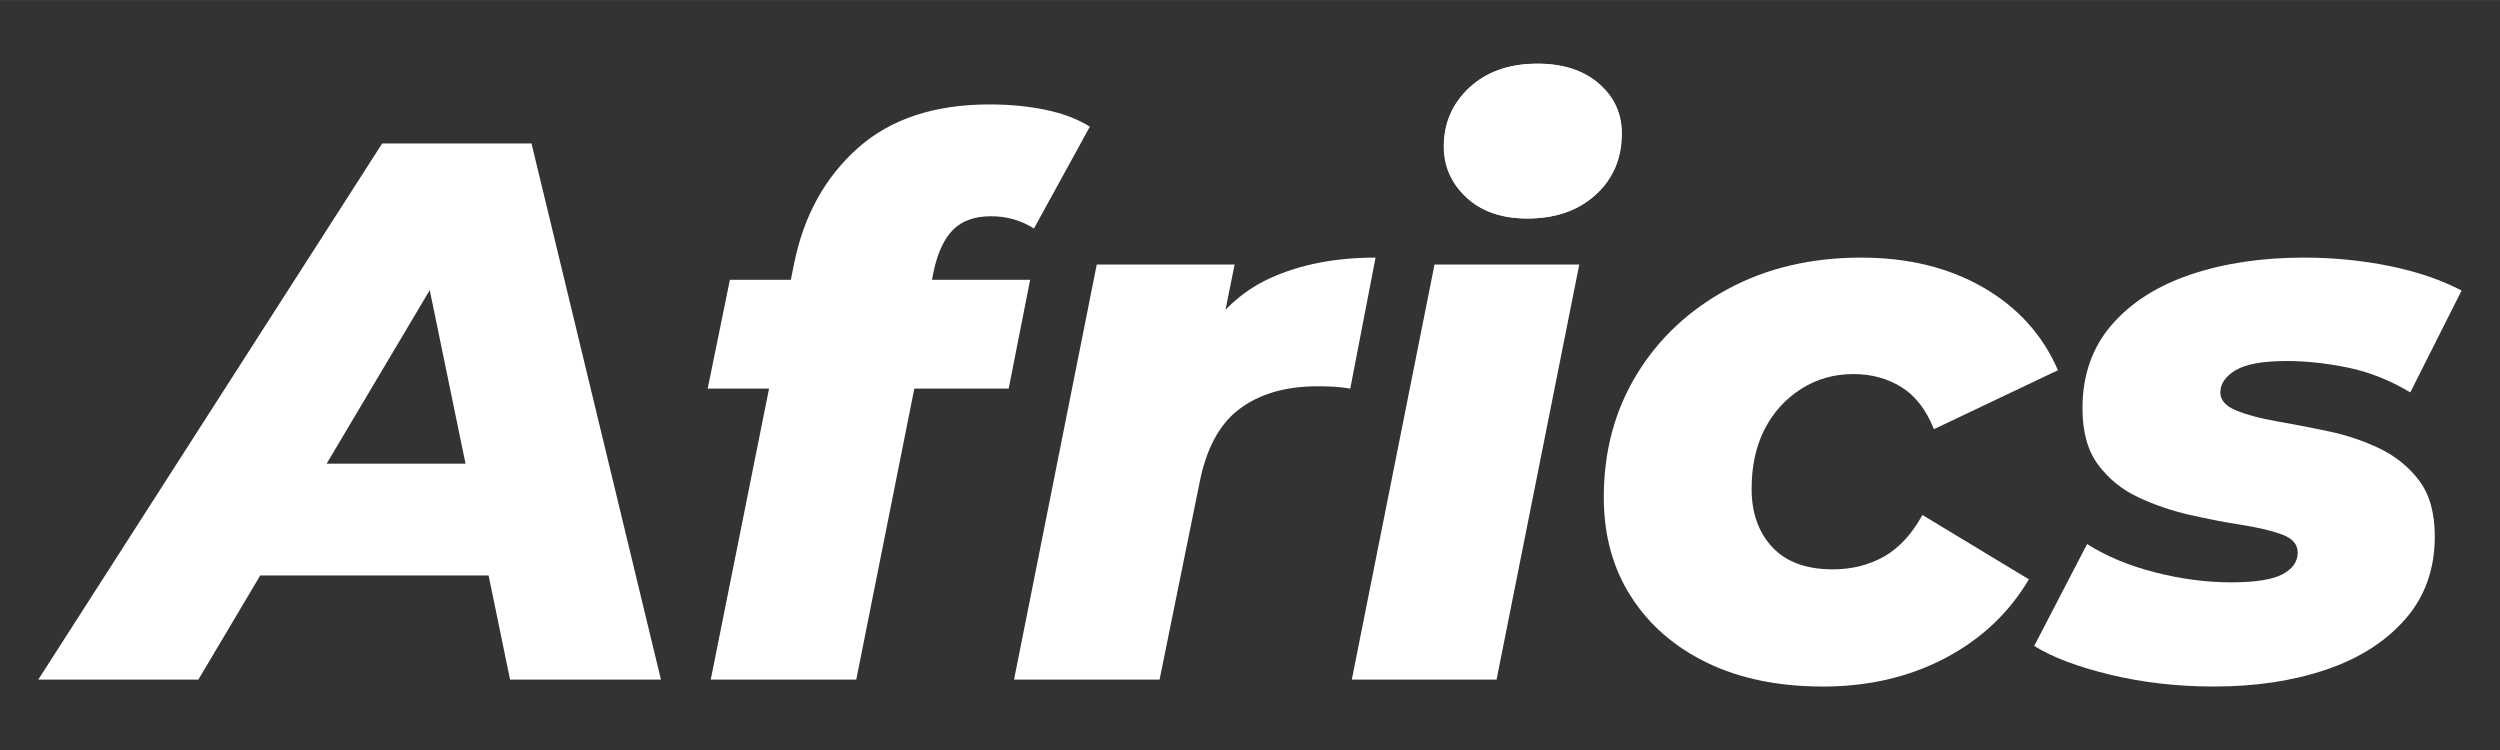 <?xml version="1.0" encoding="UTF-8"?>
<!DOCTYPE svg PUBLIC "-//W3C//DTD SVG 1.1//EN" "http://www.w3.org/Graphics/SVG/1.1/DTD/svg11.dtd">
<!-- Creator: CorelDRAW 2021 (64-Bit) -->
<svg xmlns="http://www.w3.org/2000/svg" xml:space="preserve" width="3.543in" height="1.063in" version="1.1" style="shape-rendering:geometricPrecision; text-rendering:geometricPrecision; image-rendering:optimizeQuality; fill-rule:evenodd; clip-rule:evenodd"
viewBox="0 0 3543.31 1062.99"
 xmlns:xlink="http://www.w3.org/1999/xlink"
 xmlns:xodm="http://www.corel.com/coreldraw/odm/2003">
 <rect x="0" y="0" width="3543.31" height="1062.99" fill="#333333" stroke="none"/>
 <defs>
  <style type="text/css">
   <![CDATA[
    .fil1 {fill:white}
    .fil0 {fill:white;fill-rule:nonzero}
   ]]>
  </style>
 </defs>
 <g id="Layer_x0020_1">
  <g id="_1952423658288">
   <path class="fil0" d="M54.24 963.2l487.41 -759.88 211.68 0 183.46 759.88 -213.85 0 -135.69 -657.84 84.67 0 -390.79 657.84 -226.88 0zm212.76 -147.63l86.84 -158.49 371.26 0 23.88 158.49 -481.98 0z"/>
   <path id="_1" class="fil0" d="M1007.35 963.2l118.32 -590.53c13.75,-67.31 43.78,-121.58 90.1,-162.83 46.31,-41.25 108.55,-61.87 186.71,-61.87 28.22,0 54.64,2.53 79.24,7.6 24.61,5.07 45.59,13.03 62.96,23.88l-79.24 144.38c-18.09,-11.58 -38.35,-17.37 -60.79,-17.37 -23.16,0 -41.07,6.33 -53.73,19 -12.67,12.67 -21.89,32.39 -27.68,59.17l-8.69 44.5 -10.85 82.5 -90.1 451.58 -206.25 0zm-4.34 -412.5l31.48 -154.15 425.53 0 -30.39 154.15 -426.62 0z"/>
   <path id="_2" class="fil0" d="M1437.22 963.2l117.24 -588.36 195.39 0 -33.65 167.17 -19.54 -47.76c26.05,-47.04 60.43,-80.33 103.13,-99.87 42.7,-19.54 92.63,-29.31 149.8,-29.31l-35.82 185.63c-8.69,-1.45 -16.65,-2.35 -23.88,-2.72 -7.24,-0.36 -14.83,-0.54 -22.8,-0.54 -44.87,0 -81.59,10.67 -110.18,32.02 -28.59,21.35 -47.58,56.63 -56.99,105.84l-56.45 277.9 -206.25 0z"/>
   <path id="_3" class="fil0" d="M1915.94 963.2l117.24 -588.36 205.17 0 -117.24 588.36 -205.17 0zm248.59 -653.5c-36.19,0 -64.95,-9.95 -86.3,-29.85 -21.35,-19.9 -32.02,-43.96 -32.02,-72.19 0,-33.29 12.12,-61.15 36.37,-83.59 24.24,-22.43 56.27,-33.65 96.07,-33.65 36.19,0 65.13,9.41 86.84,28.22 21.71,18.82 32.57,42.34 32.57,70.56 0,35.46 -12.3,64.41 -36.91,86.84 -24.61,22.43 -56.81,33.65 -96.61,33.65z"/>
   <path id="_4" class="fil0" d="M2583.55 972.98c-62.96,0 -117.6,-11.22 -163.91,-33.65 -46.32,-22.43 -82.32,-53.73 -108.01,-93.9 -25.69,-40.17 -38.54,-87.02 -38.54,-140.58 0,-65.13 15.56,-123.21 46.68,-174.23 31.12,-51.02 74.18,-91.37 129.18,-121.04 55,-29.67 117.96,-44.51 188.89,-44.51 66.58,0 124.29,14.11 173.14,42.34 48.85,28.22 84.13,67.3 105.84,117.24l-175.86 83.59c-10.85,-27.5 -26.24,-47.4 -46.14,-59.7 -19.9,-12.3 -42.52,-18.45 -67.85,-18.45 -27.5,0 -52.28,7.06 -74.36,21.17 -22.07,14.11 -39.26,33.11 -51.56,56.99 -12.3,23.88 -18.45,52.11 -18.45,84.67 0,34.01 9.77,61.52 29.31,82.5 19.54,20.99 48.13,31.48 85.76,31.48 26.78,0 50.84,-5.97 72.19,-17.91 21.35,-11.94 39.62,-31.66 54.82,-59.16l150.89 91.19c-28.22,47.76 -67.85,85.03 -118.87,111.81 -51.02,26.78 -108.74,40.17 -173.15,40.17z"/>
   <path id="_5" class="fil0" d="M3138.26 972.98c-52.11,0 -101.31,-5.61 -147.63,-16.83 -46.31,-11.22 -82.14,-24.79 -107.47,-40.71l74.91 -144.38c27.5,17.37 59.7,30.76 96.61,40.17 36.91,9.41 72.73,14.11 107.47,14.11 34.02,0 58.26,-3.8 72.73,-11.4 14.47,-7.6 21.71,-17.91 21.71,-30.94 0,-11.58 -7.42,-20.08 -22.25,-25.51 -14.83,-5.43 -33.83,-9.95 -56.99,-13.57 -23.16,-3.62 -47.58,-8.32 -73.27,-14.11 -25.69,-5.79 -50.12,-14.11 -73.28,-24.97 -23.16,-10.85 -42.15,-26.23 -56.99,-46.13 -14.84,-19.9 -22.26,-46.5 -22.26,-79.79 0,-47.04 13.75,-86.48 41.25,-118.33 27.5,-31.84 64.95,-55.72 112.35,-71.65 47.4,-15.92 100.77,-23.88 160.11,-23.88 41.98,0 82.5,3.98 121.58,11.94 39.08,7.96 73.09,19.54 102.04,34.74l-72.73 144.37c-28.94,-17.37 -58.62,-29.13 -89.01,-35.28 -30.4,-6.15 -58.98,-9.22 -85.76,-9.22 -34.01,0 -58.26,4.34 -72.73,13.02 -14.48,8.69 -21.71,19.18 -21.71,31.48 0,10.86 7.42,19.36 22.25,25.51 14.84,6.15 33.65,11.22 56.45,15.2 22.8,3.98 47.22,8.69 73.28,14.11 26.05,5.43 50.48,13.57 73.27,24.42 22.8,10.86 41.61,26.06 56.45,45.59 14.83,19.54 22.26,45.95 22.26,79.24 0,46.31 -13.93,85.4 -41.8,117.24 -27.86,31.84 -65.31,55.72 -112.35,71.65 -47.04,15.92 -99.87,23.88 -158.49,23.88z"/>
   <path class="fil1" d="M2083.24 123.8c-24.25,22.44 -36.38,50.31 -36.38,83.61 0,28.23 10.68,52.3 32.03,72.21 21.36,19.91 50.13,29.86 86.33,29.86 39.81,0 72.03,-11.22 96.65,-33.66 24.61,-22.44 36.92,-51.4 36.92,-86.87 0,-28.23 -10.86,-51.76 -32.58,-70.58 -21.72,-18.82 -50.67,-28.24 -86.87,-28.24 -39.82,0 -71.85,11.22 -96.1,33.67z"/>
  </g>
 </g>
</svg>
